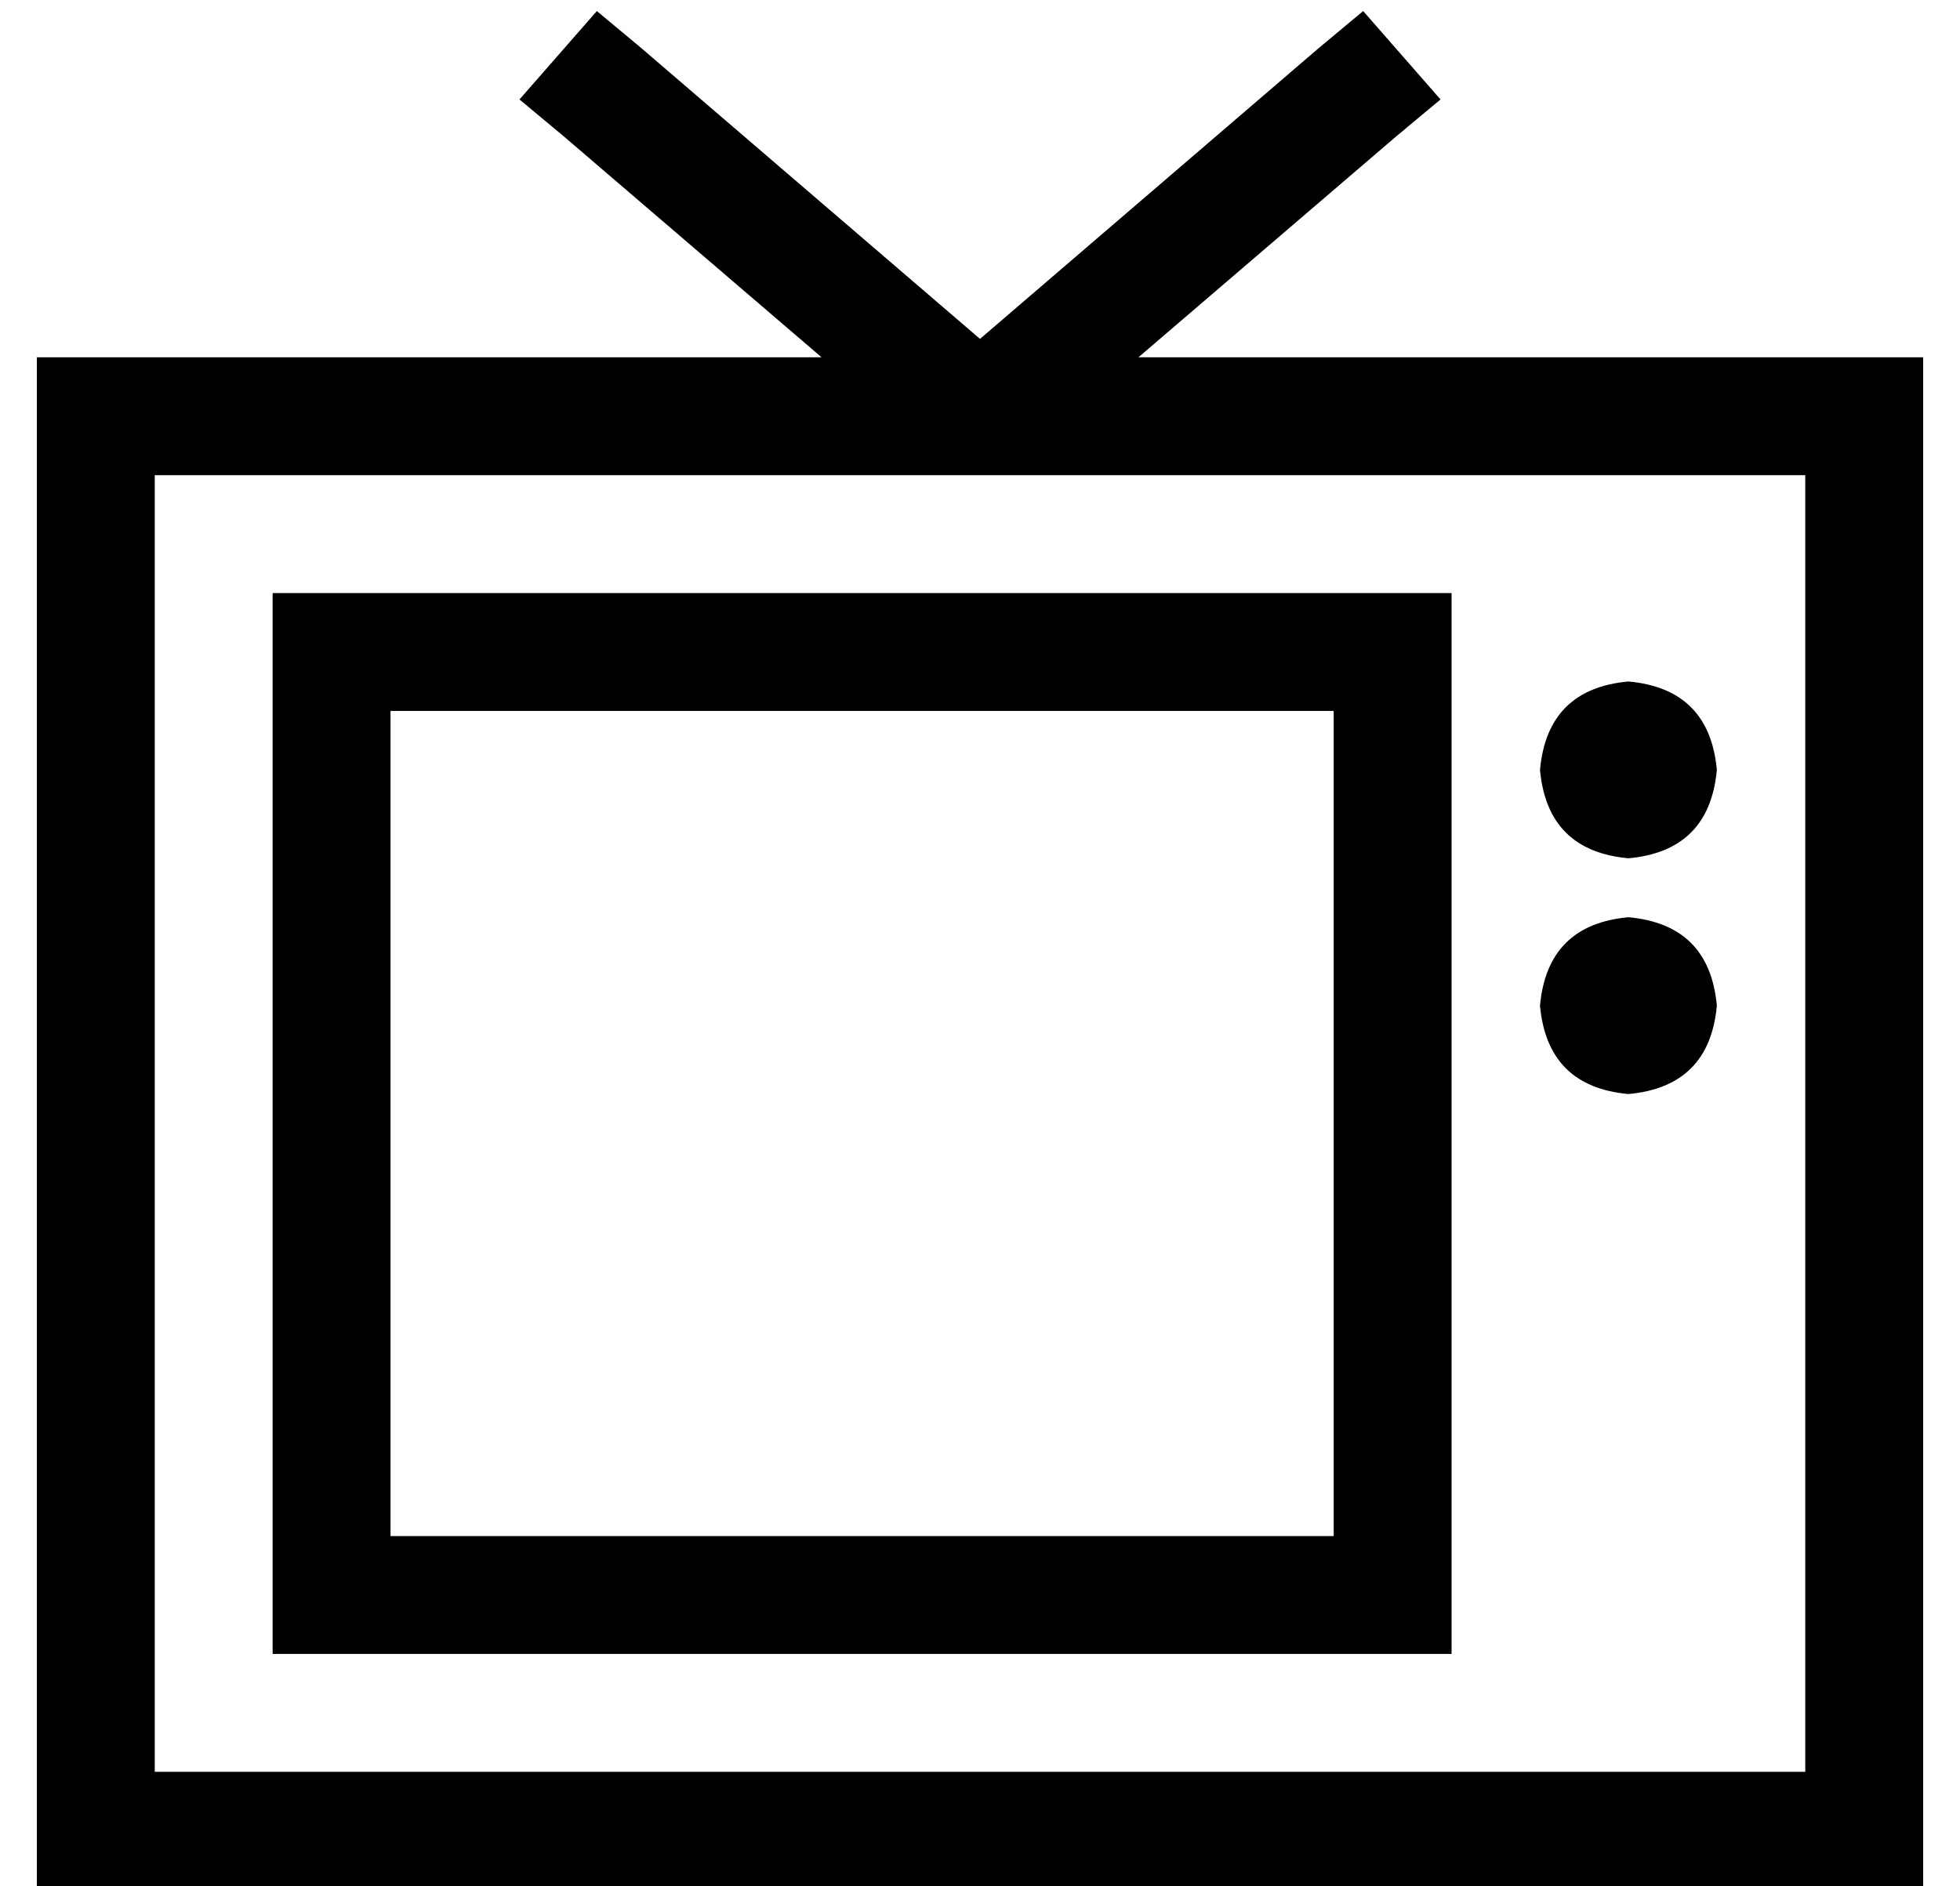 <?xml version="1.0" standalone="no"?>
<!DOCTYPE svg PUBLIC "-//W3C//DTD SVG 1.1//EN" "http://www.w3.org/Graphics/SVG/1.1/DTD/svg11.dtd" >
<svg xmlns="http://www.w3.org/2000/svg" xmlns:xlink="http://www.w3.org/1999/xlink" version="1.1" viewBox="-10 -40 532 512">
   <path fill="currentColor"
d="M164 -27l-12 -10l12 10l-12 -10l-21 24v0l12 10v0l70 60v0h-181h-32v32v0v352v0v32v0h32h480v-32v0v-352v0v-32v0h-32h-181l70 -60v0l12 -10v0l-21 -24v0l-12 10v0l-92 79v0l-92 -79v0zM256 89h224h-224h224v352v0h-448v0v-352v0h224v0zM352 153v224v-224v224h-256v0
v-224v0h256v0zM96 121h-32h32h-32v32v0v224v0v32v0h32h288v-32v0v-224v0v-32v0h-32h-256zM432 193q22 -2 24 -24q-2 -22 -24 -24q-22 2 -24 24q2 22 24 24v0zM456 233q-2 -22 -24 -24q-22 2 -24 24q2 22 24 24q22 -2 24 -24v0z" />
</svg>
